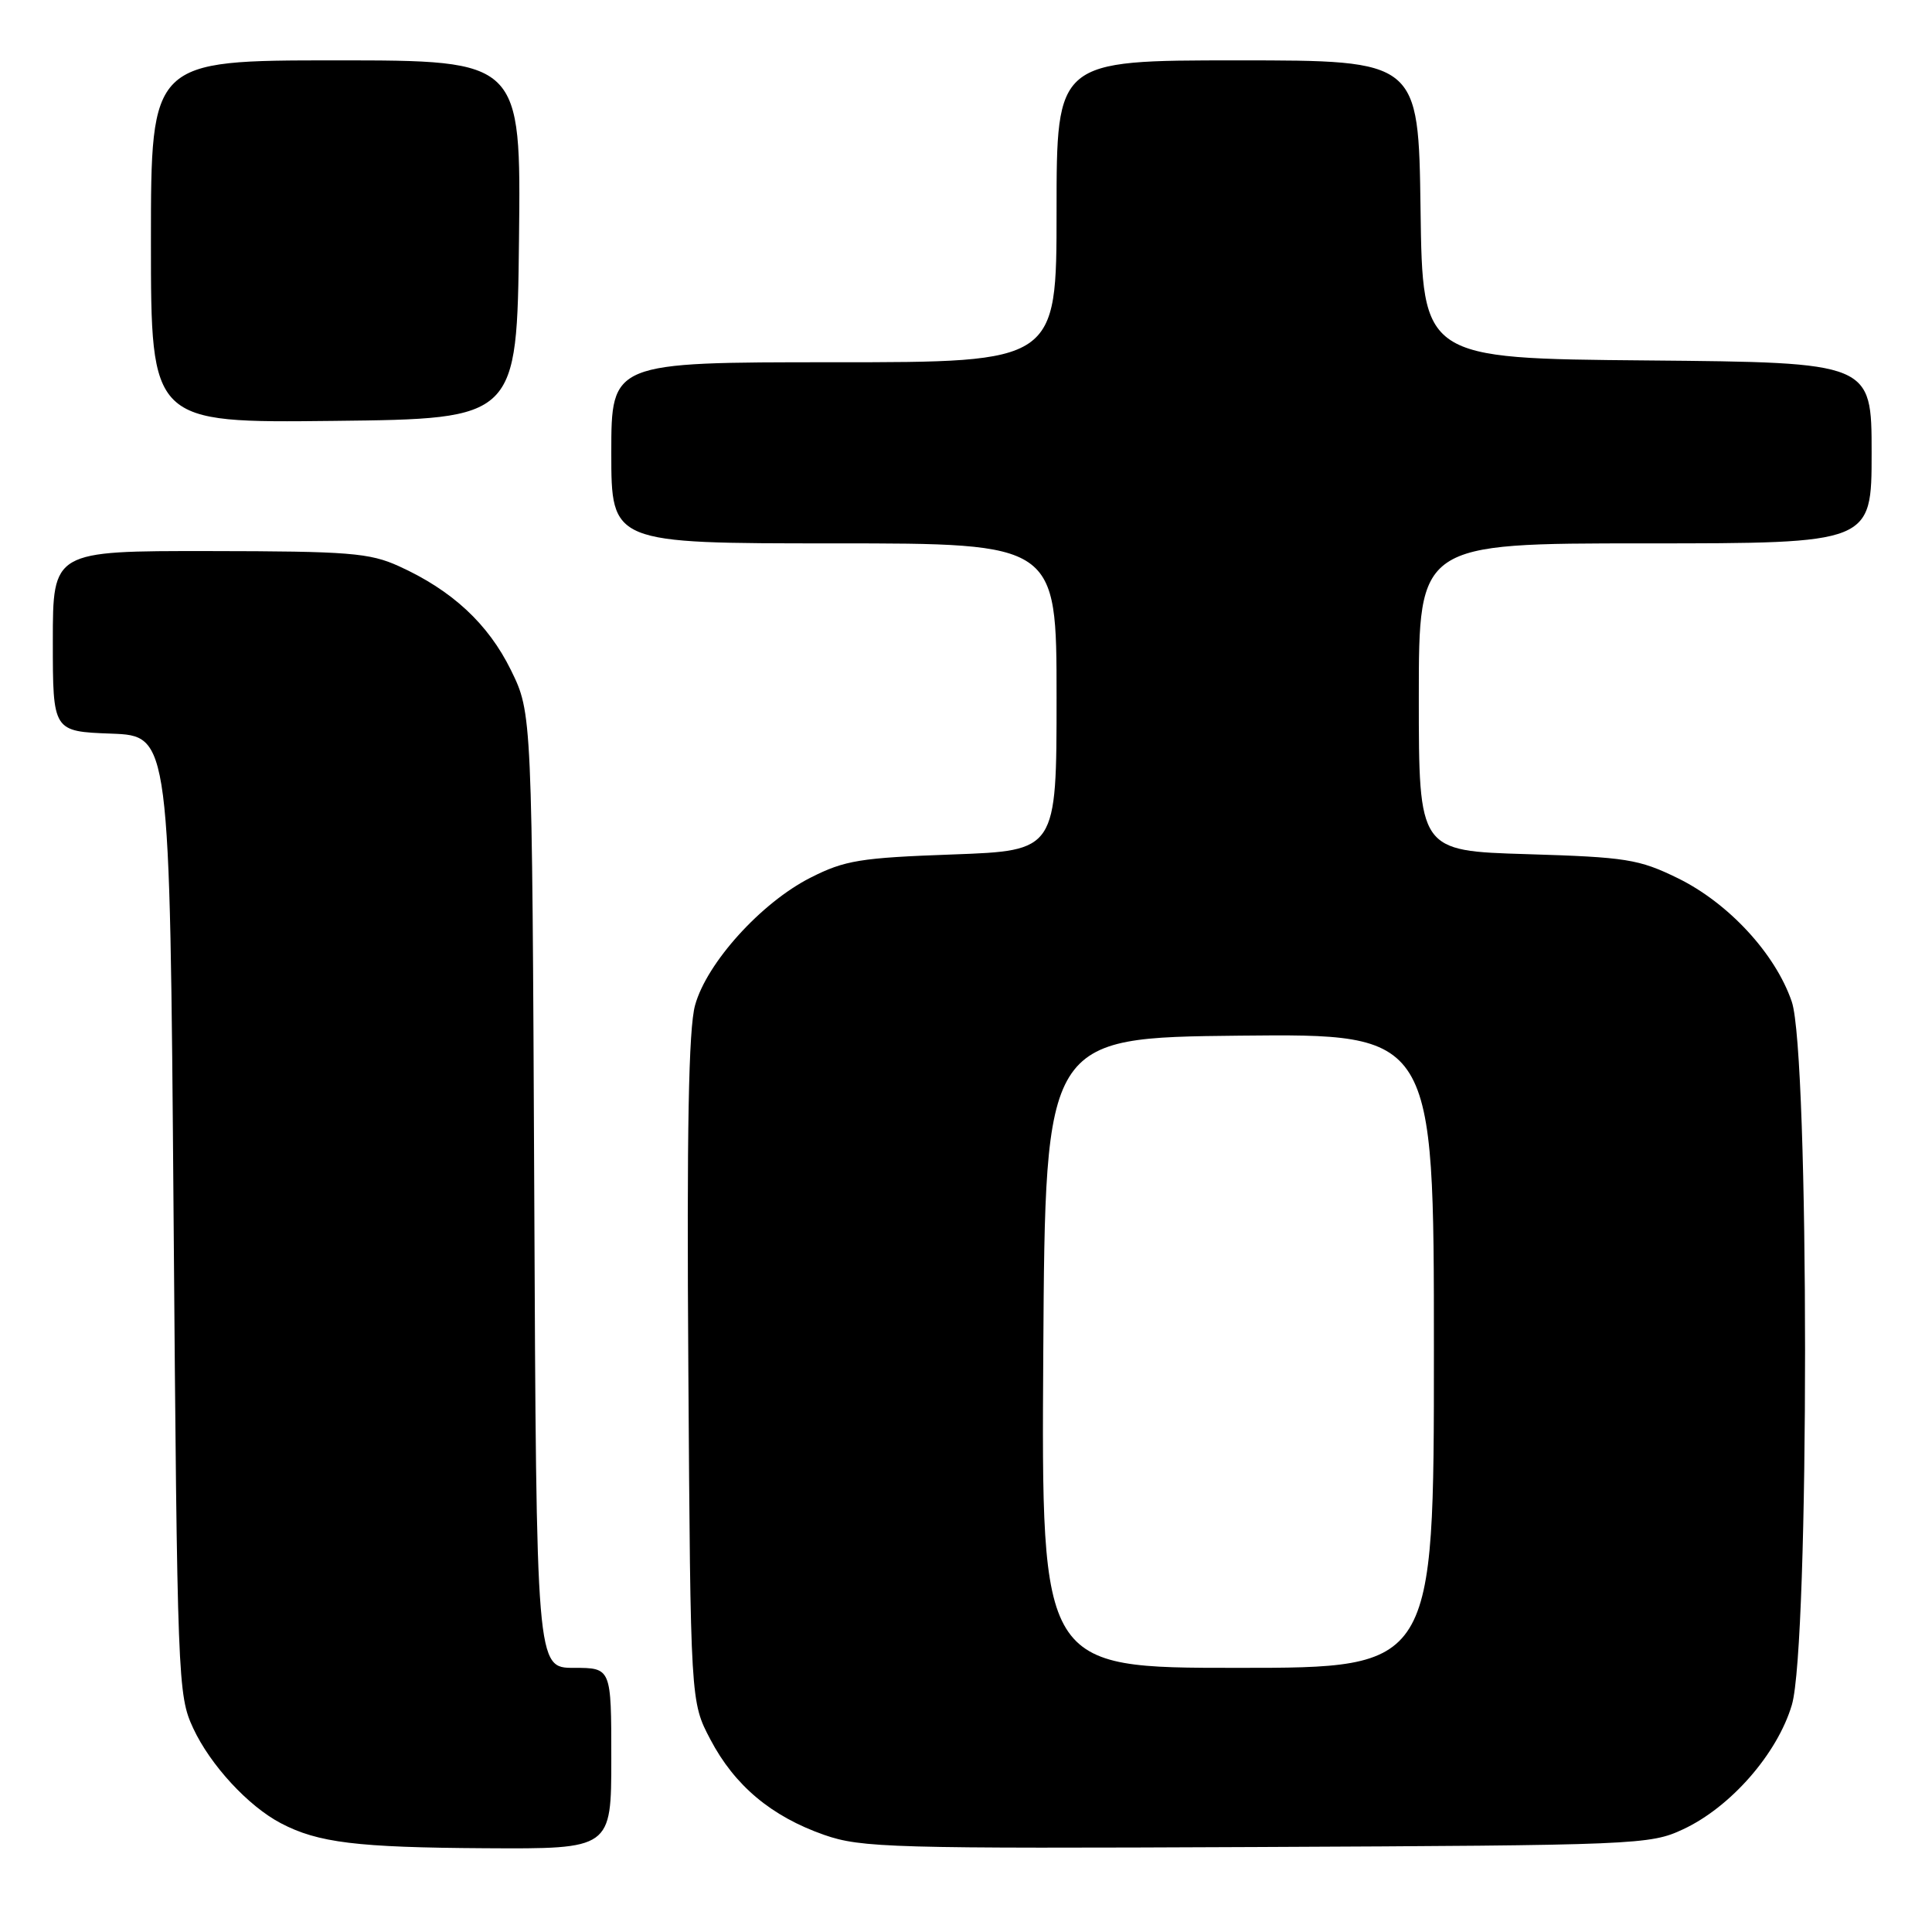 <?xml version="1.0" encoding="UTF-8" standalone="no"?>
<!DOCTYPE svg PUBLIC "-//W3C//DTD SVG 1.1//EN" "http://www.w3.org/Graphics/SVG/1.1/DTD/svg11.dtd" >
<svg xmlns="http://www.w3.org/2000/svg" xmlns:xlink="http://www.w3.org/1999/xlink" version="1.1" viewBox="0 0 256 256">
 <g >
 <path fill="currentColor"
d=" M 81.00 233.00 C 81.00 221.00 81.00 221.00 76.04 221.00 C 71.07 221.00 71.07 221.00 70.79 157.75 C 70.50 94.50 70.50 94.50 67.70 88.79 C 64.68 82.65 59.90 78.22 52.85 75.02 C 48.97 73.26 46.25 73.04 27.75 73.02 C 7.00 73.00 7.00 73.00 7.00 84.96 C 7.00 96.92 7.00 96.92 14.75 97.21 C 22.50 97.50 22.50 97.50 23.00 161.00 C 23.49 222.82 23.56 224.62 25.60 229.00 C 27.87 233.88 32.90 239.33 37.22 241.59 C 42.13 244.17 47.29 244.80 64.25 244.90 C 81.00 245.00 81.00 245.00 81.00 233.00 Z  M 223.00 242.40 C 229.31 239.47 235.51 232.38 237.43 225.91 C 239.77 218.05 239.76 139.59 237.42 132.73 C 235.26 126.39 229.05 119.66 222.31 116.36 C 217.15 113.84 215.49 113.58 202.34 113.18 C 188.00 112.75 188.00 112.75 188.00 92.37 C 188.00 72.00 188.00 72.00 218.00 72.00 C 248.00 72.00 248.00 72.00 248.00 60.01 C 248.00 48.03 248.00 48.03 218.25 47.76 C 188.50 47.50 188.50 47.50 188.23 27.75 C 187.96 8.00 187.96 8.00 163.98 8.00 C 140.00 8.00 140.00 8.00 140.00 28.00 C 140.00 48.00 140.00 48.00 110.50 48.00 C 81.00 48.00 81.00 48.00 81.00 60.00 C 81.00 72.00 81.00 72.00 110.50 72.00 C 140.00 72.00 140.00 72.00 140.00 92.36 C 140.00 112.72 140.00 112.72 126.25 113.22 C 114.00 113.66 111.94 113.99 107.39 116.30 C 100.86 119.61 93.65 127.58 92.10 133.20 C 91.24 136.30 90.99 149.75 91.21 181.50 C 91.50 225.50 91.50 225.50 94.13 230.49 C 97.34 236.60 102.21 240.68 109.20 243.13 C 114.13 244.85 118.11 244.96 166.50 244.74 C 216.93 244.51 218.64 244.44 223.00 242.40 Z  M 68.77 31.75 C 69.04 8.00 69.04 8.00 44.52 8.00 C 20.00 8.00 20.00 8.00 20.00 32.02 C 20.00 56.04 20.00 56.04 44.25 55.77 C 68.50 55.50 68.50 55.50 68.77 31.75 Z  M 138.24 179.25 C 138.50 137.50 138.50 137.50 164.25 137.23 C 190.00 136.97 190.00 136.97 190.00 178.98 C 190.00 221.00 190.00 221.00 163.99 221.00 C 137.98 221.00 137.98 221.00 138.24 179.25 Z "/>
</g>
</svg>